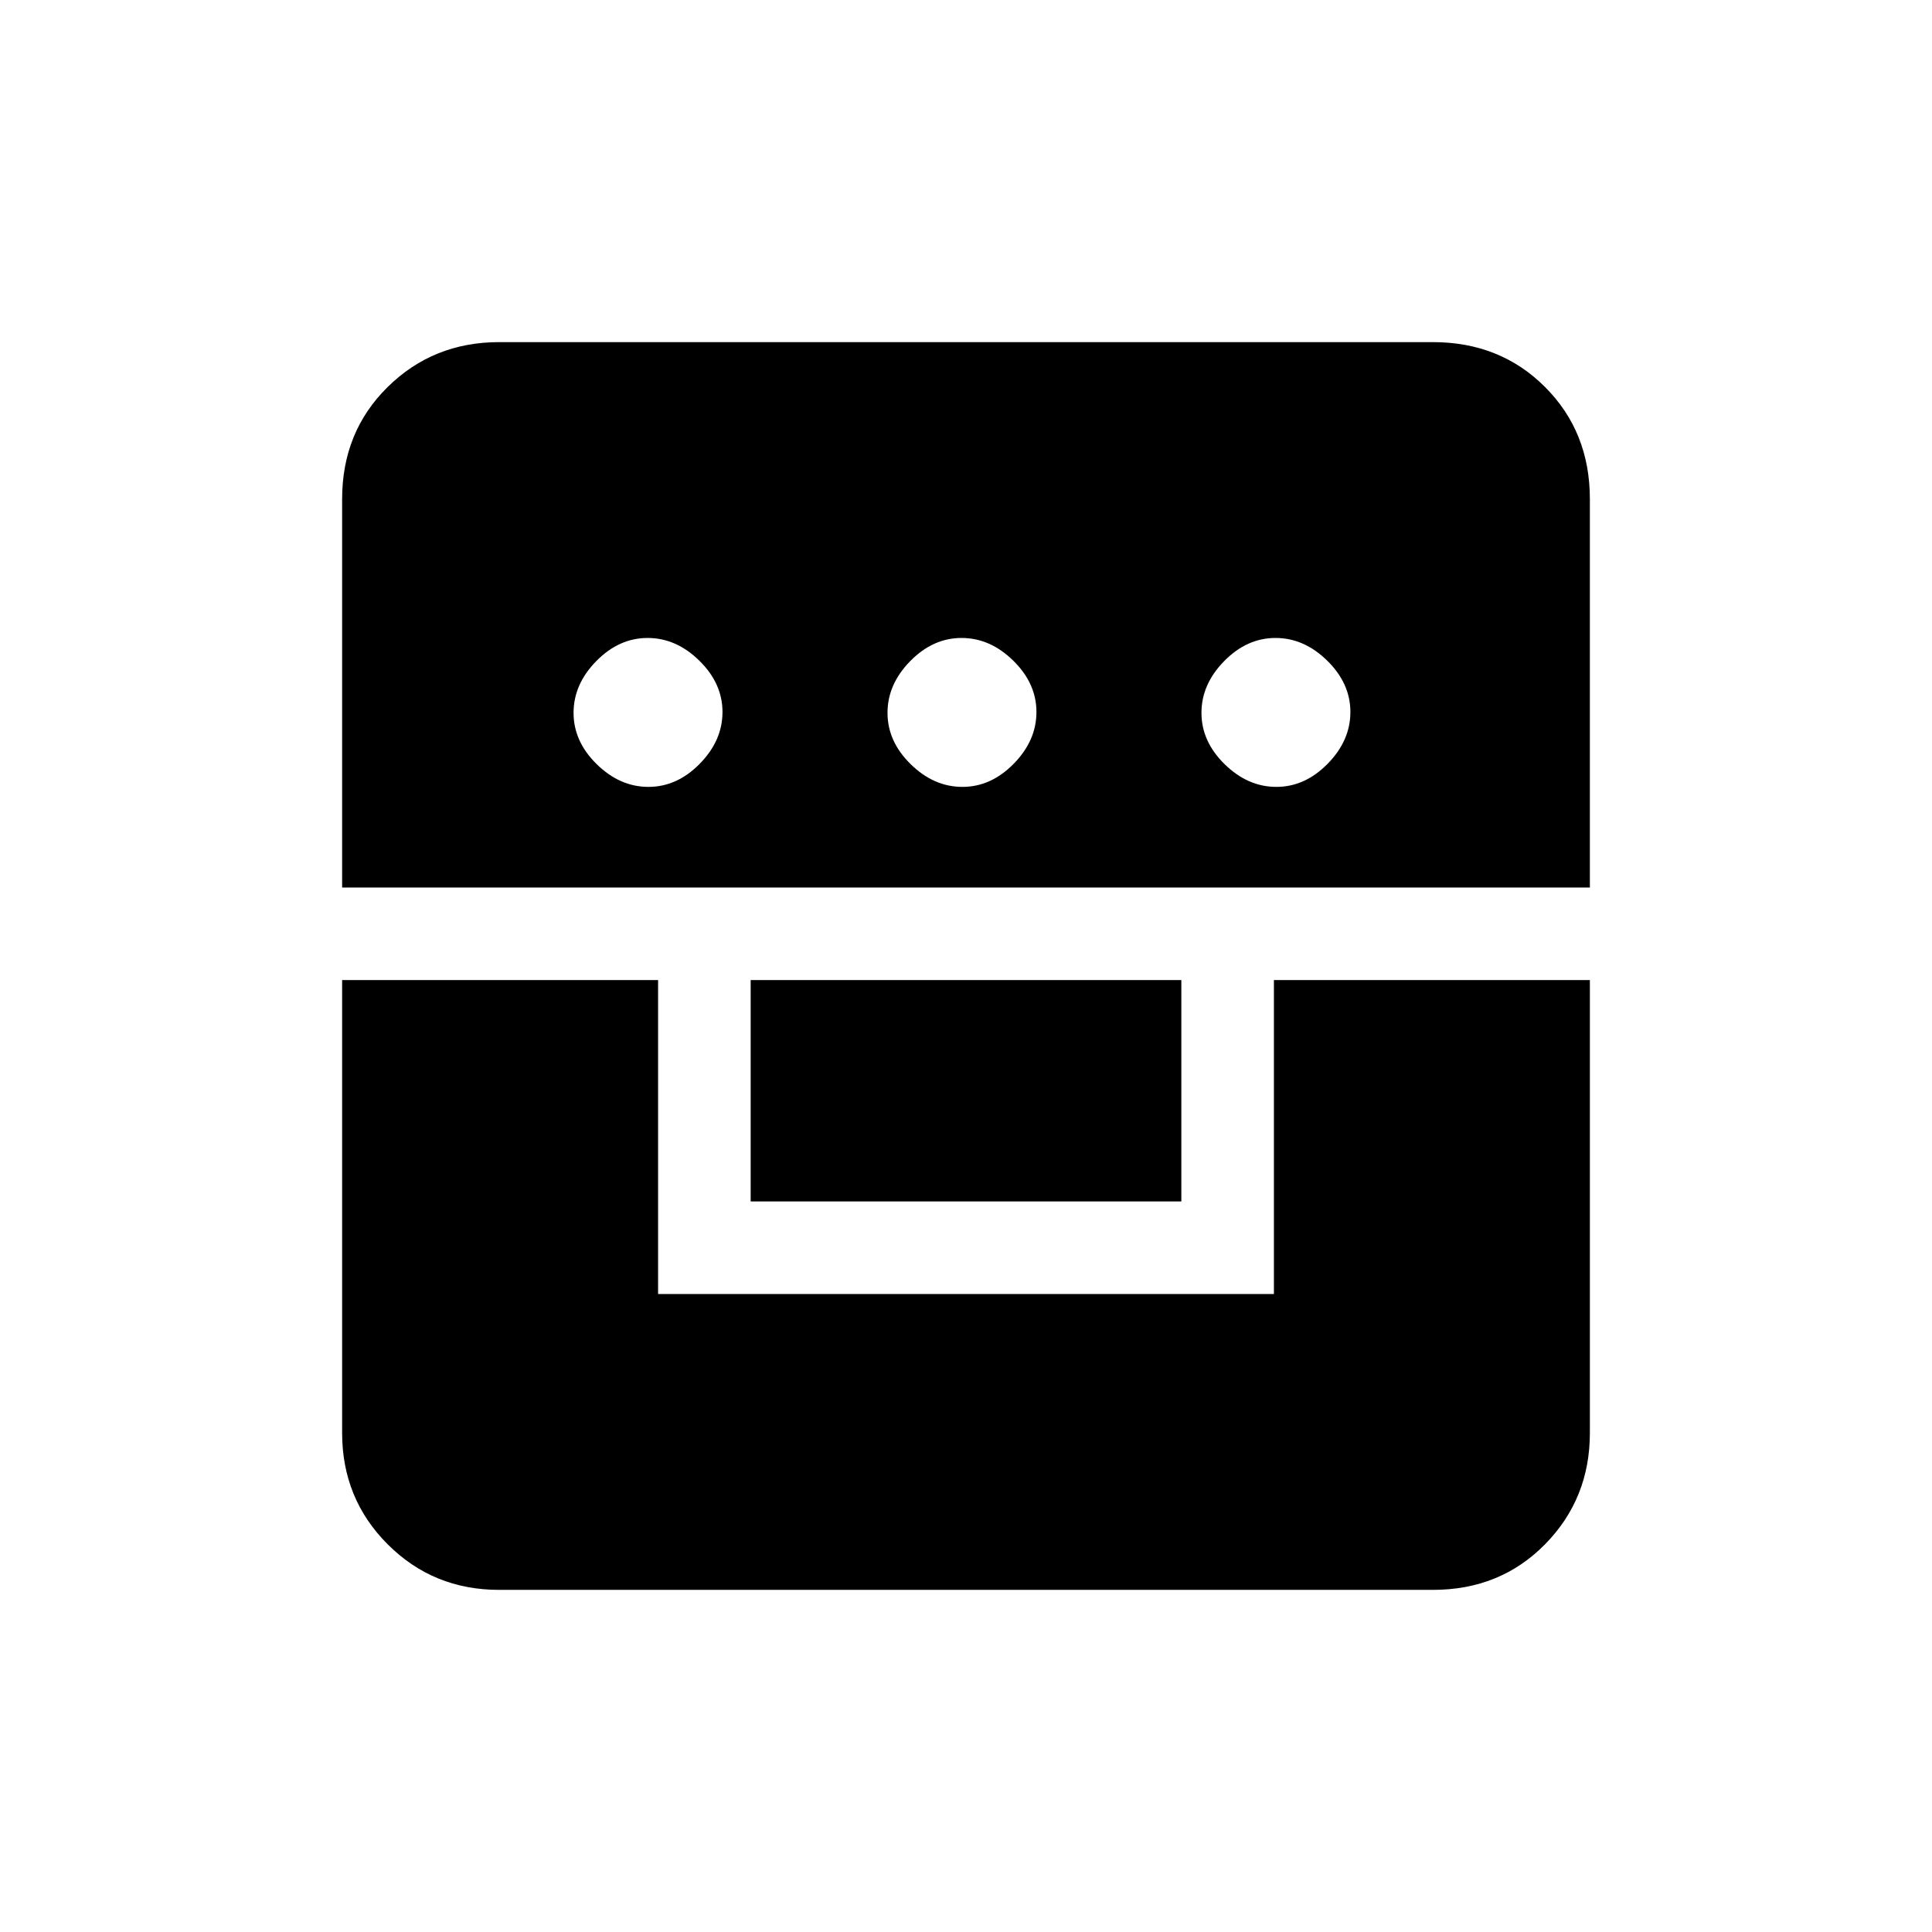 <svg xmlns="http://www.w3.org/2000/svg" height="20" viewBox="0 -960 960 960" width="20"><path d="M170-473v225q0 32.73 22.64 55.36Q215.27-170 248-170h464q33.42 0 55.71-22.64Q790-215.27 790-248v-225H633v156H327v-156H170Zm203 110h214v-110H373v110ZM170-519h620v-193q0-33.42-22.29-55.71T712-790H248q-32.73 0-55.36 22.29Q170-745.42 170-712v193Zm152.21-50q-14.21 0-25.71-11.29t-11.5-25.5q0-14.21 11.29-25.71t25.5-11.5q14.21 0 25.71 11.29t11.5 25.5q0 14.21-11.29 25.71t-25.5 11.5Zm156 0q-14.21 0-25.71-11.29t-11.5-25.5q0-14.21 11.29-25.71t25.5-11.5q14.21 0 25.71 11.29t11.5 25.5q0 14.21-11.29 25.71t-25.5 11.5Zm156 0q-14.21 0-25.71-11.29t-11.5-25.5q0-14.21 11.29-25.71t25.5-11.5q14.21 0 25.71 11.29t11.5 25.5q0 14.21-11.29 25.71t-25.5 11.5Z"/></svg>